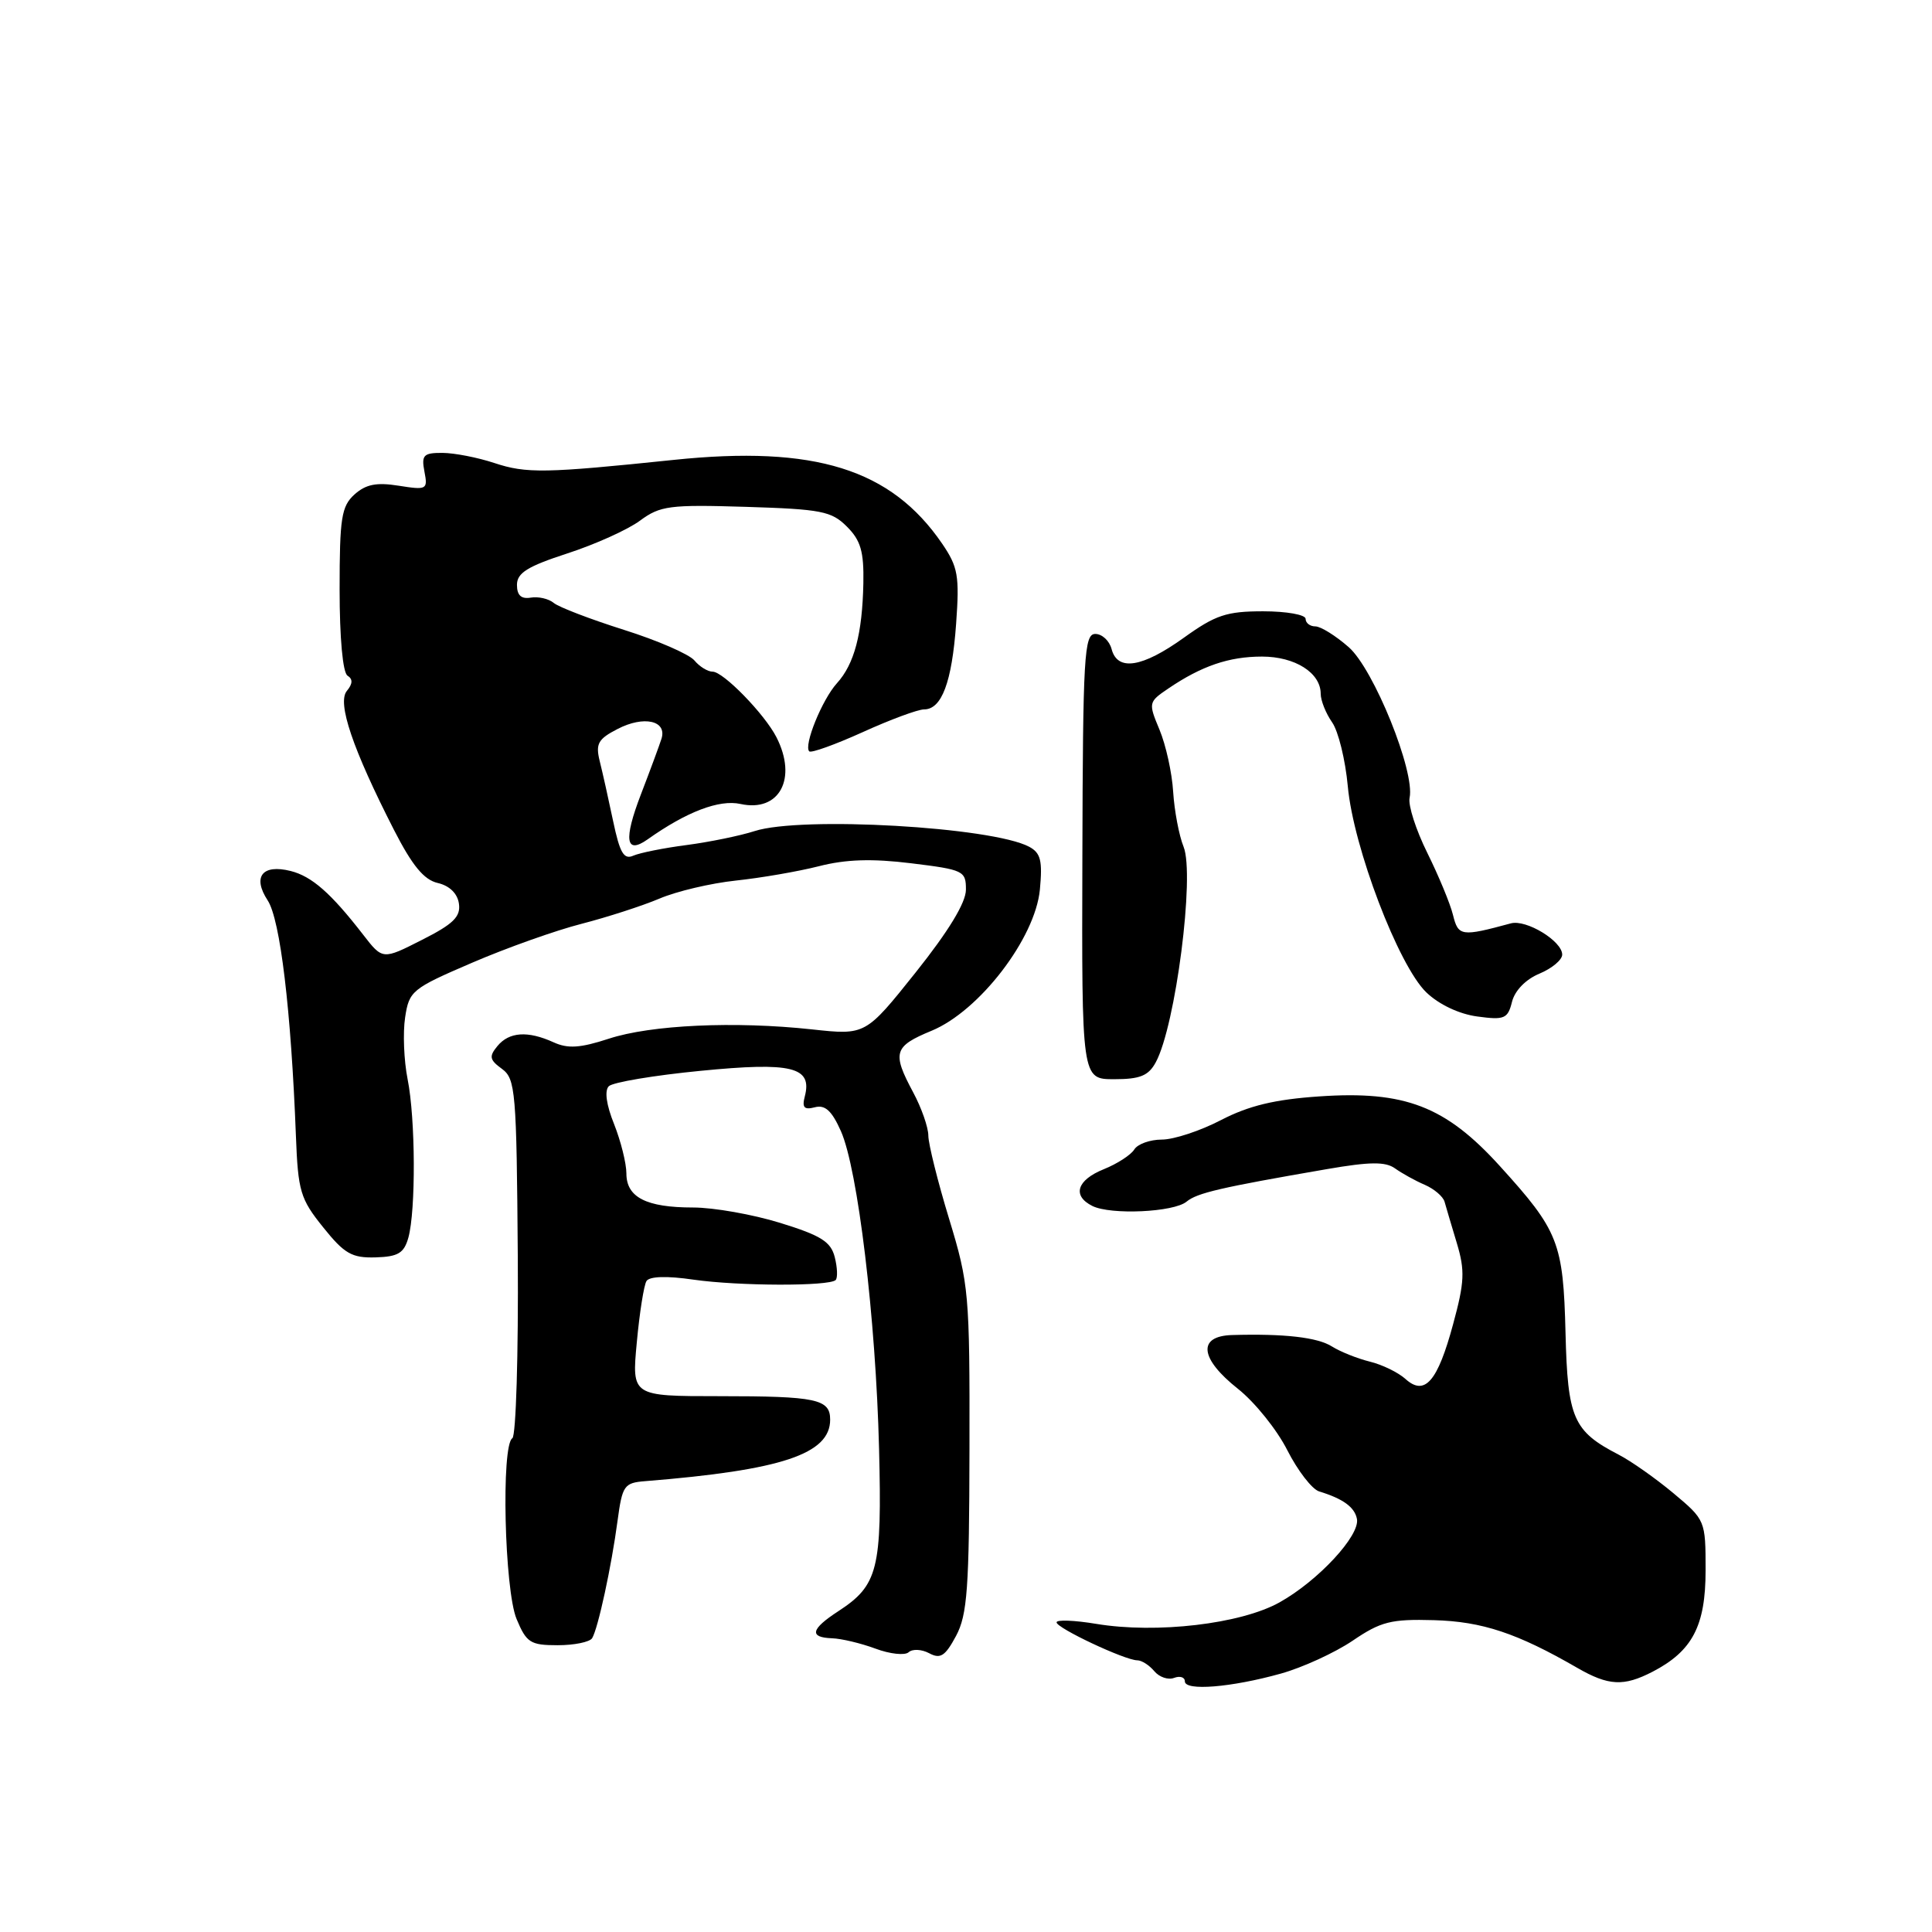 <?xml version="1.0" encoding="UTF-8" standalone="no"?>
<!DOCTYPE svg PUBLIC "-//W3C//DTD SVG 1.1//EN" "http://www.w3.org/Graphics/SVG/1.1/DTD/svg11.dtd" >
<svg xmlns="http://www.w3.org/2000/svg" xmlns:xlink="http://www.w3.org/1999/xlink" version="1.1" viewBox="0 0 256 256">
 <g >
 <path fill="currentColor"
d=" M 169.72 221.76 C 172.59 220.96 176.86 219.00 179.22 217.41 C 182.97 214.86 184.31 214.52 190.01 214.68 C 196.41 214.86 201.03 216.40 208.98 220.99 C 213.14 223.39 215.14 223.49 218.96 221.52 C 224.25 218.78 226.00 215.45 226.00 208.08 C 226.00 201.47 225.97 201.40 221.74 197.86 C 219.39 195.90 216.13 193.60 214.48 192.75 C 208.45 189.63 207.72 187.95 207.44 176.63 C 207.14 164.64 206.53 163.09 198.73 154.50 C 191.53 146.57 186.15 144.50 174.80 145.28 C 168.91 145.68 165.47 146.51 161.80 148.41 C 159.06 149.84 155.53 151.00 153.96 151.00 C 152.39 151.00 150.74 151.59 150.30 152.31 C 149.86 153.03 148.04 154.21 146.25 154.93 C 142.68 156.37 142.04 158.45 144.75 159.80 C 147.19 161.01 155.54 160.63 157.23 159.22 C 158.63 158.07 161.70 157.35 175.85 154.91 C 181.53 153.93 183.58 153.91 184.85 154.82 C 185.76 155.47 187.52 156.45 188.78 156.99 C 190.03 157.53 191.21 158.54 191.41 159.23 C 191.60 159.93 192.34 162.40 193.04 164.73 C 194.13 168.36 194.06 169.89 192.55 175.44 C 190.49 183.08 188.79 185.03 186.23 182.72 C 185.28 181.86 183.15 180.82 181.50 180.42 C 179.85 180.01 177.60 179.11 176.50 178.42 C 174.58 177.20 170.17 176.70 163.25 176.90 C 158.64 177.04 158.97 180.02 164.04 184.03 C 166.27 185.80 169.21 189.45 170.58 192.17 C 171.96 194.88 173.85 197.33 174.79 197.62 C 177.97 198.59 179.50 199.71 179.80 201.26 C 180.24 203.45 174.67 209.46 169.55 212.32 C 164.42 215.19 153.24 216.50 145.25 215.17 C 142.36 214.69 140.00 214.60 140.00 214.97 C 140.00 215.73 149.08 220.00 150.70 220.00 C 151.28 220.00 152.29 220.65 152.95 221.44 C 153.61 222.23 154.79 222.63 155.57 222.33 C 156.36 222.03 157.00 222.24 157.00 222.79 C 157.00 224.09 163.13 223.60 169.72 221.76 Z  M 123.12 219.06 C 124.61 219.86 125.24 219.45 126.68 216.77 C 128.18 213.96 128.43 210.49 128.46 192.00 C 128.50 171.37 128.39 170.14 125.76 161.50 C 124.25 156.55 123.02 151.59 123.01 150.49 C 123.01 149.38 122.10 146.79 121.00 144.74 C 118.18 139.48 118.43 138.65 123.44 136.58 C 129.77 133.97 137.17 124.33 137.79 117.88 C 138.15 114.04 137.90 113.02 136.37 112.20 C 131.44 109.57 106.17 108.13 100.00 110.12 C 98.08 110.74 94.03 111.57 91.00 111.97 C 87.97 112.36 84.79 113.00 83.92 113.38 C 82.66 113.94 82.13 113.02 81.24 108.79 C 80.63 105.88 79.83 102.30 79.46 100.83 C 78.90 98.55 79.25 97.92 81.84 96.59 C 85.31 94.79 88.41 95.48 87.65 97.89 C 87.37 98.77 86.14 102.10 84.92 105.27 C 82.61 111.28 82.90 113.27 85.80 111.23 C 90.99 107.55 95.31 105.91 98.12 106.53 C 103.27 107.66 105.69 103.17 102.88 97.68 C 101.31 94.61 95.84 89.00 94.43 89.00 C 93.78 89.00 92.69 88.33 92.01 87.51 C 91.32 86.69 87.13 84.86 82.68 83.46 C 78.23 82.05 74.04 80.45 73.37 79.89 C 72.70 79.33 71.33 79.02 70.32 79.19 C 69.06 79.40 68.50 78.88 68.50 77.50 C 68.50 75.92 69.89 75.05 75.18 73.33 C 78.85 72.14 83.18 70.19 84.80 68.99 C 87.48 67.01 88.71 66.85 98.84 67.16 C 108.82 67.47 110.18 67.73 112.22 69.78 C 114.05 71.60 114.48 73.09 114.40 77.28 C 114.26 83.99 113.21 87.99 110.89 90.54 C 108.93 92.71 106.46 98.79 107.23 99.56 C 107.48 99.81 110.67 98.66 114.32 97.01 C 117.97 95.35 121.63 94.00 122.44 94.00 C 124.78 94.00 126.13 90.41 126.69 82.66 C 127.15 76.29 126.94 75.12 124.84 72.04 C 118.07 62.14 107.96 58.99 89.25 60.94 C 72.24 62.71 69.75 62.76 65.50 61.35 C 63.30 60.62 60.21 60.02 58.63 60.01 C 56.12 60.00 55.82 60.30 56.24 62.49 C 56.70 64.87 56.56 64.95 52.83 64.36 C 49.88 63.89 48.48 64.17 46.97 65.52 C 45.24 67.09 45.00 68.63 45.00 78.10 C 45.00 84.54 45.42 89.14 46.05 89.53 C 46.77 89.98 46.74 90.61 45.96 91.55 C 44.65 93.12 46.72 99.23 52.20 109.96 C 54.62 114.69 56.17 116.58 58.00 117.00 C 59.56 117.36 60.62 118.39 60.81 119.74 C 61.06 121.47 60.07 122.44 55.91 124.54 C 50.70 127.19 50.70 127.19 48.11 123.84 C 43.85 118.34 41.32 116.12 38.51 115.41 C 34.75 114.47 33.42 116.18 35.47 119.31 C 37.13 121.85 38.57 133.83 39.21 150.51 C 39.49 157.84 39.79 158.86 42.81 162.61 C 45.63 166.13 46.62 166.70 49.76 166.61 C 52.76 166.52 53.53 166.05 54.11 164.00 C 55.11 160.38 55.06 148.24 54.01 143.00 C 53.52 140.53 53.37 136.84 53.68 134.82 C 54.21 131.29 54.59 130.99 62.55 127.57 C 67.12 125.60 73.65 123.28 77.06 122.41 C 80.47 121.53 85.11 120.03 87.38 119.07 C 89.65 118.10 94.20 117.03 97.50 116.68 C 100.80 116.33 105.75 115.48 108.50 114.78 C 112.09 113.86 115.55 113.75 120.75 114.39 C 127.67 115.24 128.00 115.39 127.99 117.89 C 127.99 119.60 125.70 123.37 121.34 128.84 C 114.69 137.17 114.69 137.17 107.60 136.40 C 97.36 135.29 86.24 135.80 80.65 137.64 C 76.88 138.87 75.25 138.98 73.35 138.11 C 69.94 136.56 67.47 136.72 65.91 138.61 C 64.78 139.98 64.86 140.43 66.51 141.63 C 68.31 142.95 68.45 144.58 68.61 166.53 C 68.70 179.45 68.37 190.27 67.89 190.57 C 66.39 191.50 66.84 210.67 68.45 214.53 C 69.76 217.67 70.28 218.00 73.89 218.00 C 76.09 218.00 78.14 217.58 78.46 217.07 C 79.24 215.80 81.02 207.59 81.83 201.50 C 82.46 196.83 82.70 196.48 85.50 196.26 C 103.57 194.81 110.00 192.67 110.00 188.11 C 110.00 185.38 108.19 185.00 95.27 185.00 C 83.71 185.00 83.71 185.00 84.38 177.87 C 84.74 173.96 85.32 170.30 85.66 169.75 C 86.05 169.12 88.34 169.04 91.89 169.56 C 97.90 170.42 109.88 170.45 110.73 169.61 C 111.01 169.32 110.96 167.96 110.61 166.58 C 110.09 164.53 108.79 163.71 103.38 162.04 C 99.76 160.92 94.56 160.00 91.83 160.00 C 85.63 160.00 83.00 158.65 83.00 155.49 C 83.00 154.14 82.26 151.20 81.37 148.95 C 80.34 146.40 80.08 144.52 80.67 143.93 C 81.19 143.41 86.66 142.49 92.83 141.89 C 104.94 140.70 107.66 141.37 106.64 145.28 C 106.25 146.76 106.56 147.09 107.97 146.72 C 109.33 146.36 110.22 147.18 111.42 149.87 C 113.67 154.91 116.05 174.73 116.48 191.96 C 116.88 207.96 116.35 210.06 111.07 213.50 C 107.43 215.87 107.18 216.97 110.25 217.08 C 111.49 217.12 114.08 217.74 116.00 218.45 C 117.92 219.17 119.91 219.38 120.40 218.93 C 120.90 218.47 122.12 218.53 123.12 219.06 Z  M 153.15 140.75 C 155.77 135.92 158.34 115.95 156.83 112.20 C 156.23 110.72 155.61 107.44 155.45 104.92 C 155.30 102.40 154.48 98.70 153.64 96.69 C 152.15 93.12 152.17 93.02 154.81 91.23 C 159.22 88.24 162.85 87.00 167.22 87.00 C 171.60 87.00 175.00 89.15 175.00 91.93 C 175.00 92.82 175.68 94.52 176.51 95.71 C 177.34 96.89 178.27 100.70 178.59 104.18 C 179.32 112.26 185.31 127.96 189.00 131.50 C 190.68 133.11 193.35 134.37 195.75 134.69 C 199.35 135.18 199.79 134.99 200.35 132.74 C 200.73 131.24 202.18 129.76 203.99 129.01 C 205.64 128.32 207.00 127.19 207.00 126.49 C 207.00 124.70 202.24 121.80 200.20 122.35 C 193.63 124.13 193.23 124.07 192.53 121.24 C 192.16 119.73 190.62 116.03 189.12 113.00 C 187.62 109.97 186.56 106.69 186.78 105.71 C 187.52 102.25 182.03 88.66 178.71 85.75 C 176.99 84.24 175.00 83.00 174.29 83.00 C 173.58 83.00 173.00 82.55 173.00 82.00 C 173.00 81.45 170.47 81.00 167.37 81.00 C 162.53 81.00 161.06 81.49 156.87 84.50 C 151.34 88.47 148.07 88.98 147.29 86.00 C 147.00 84.90 146.03 84.00 145.13 84.00 C 143.66 84.00 143.49 86.91 143.42 113.50 C 143.33 143.00 143.33 143.00 147.63 143.00 C 151.06 143.00 152.18 142.55 153.15 140.75 Z "/>
</g>
</svg>